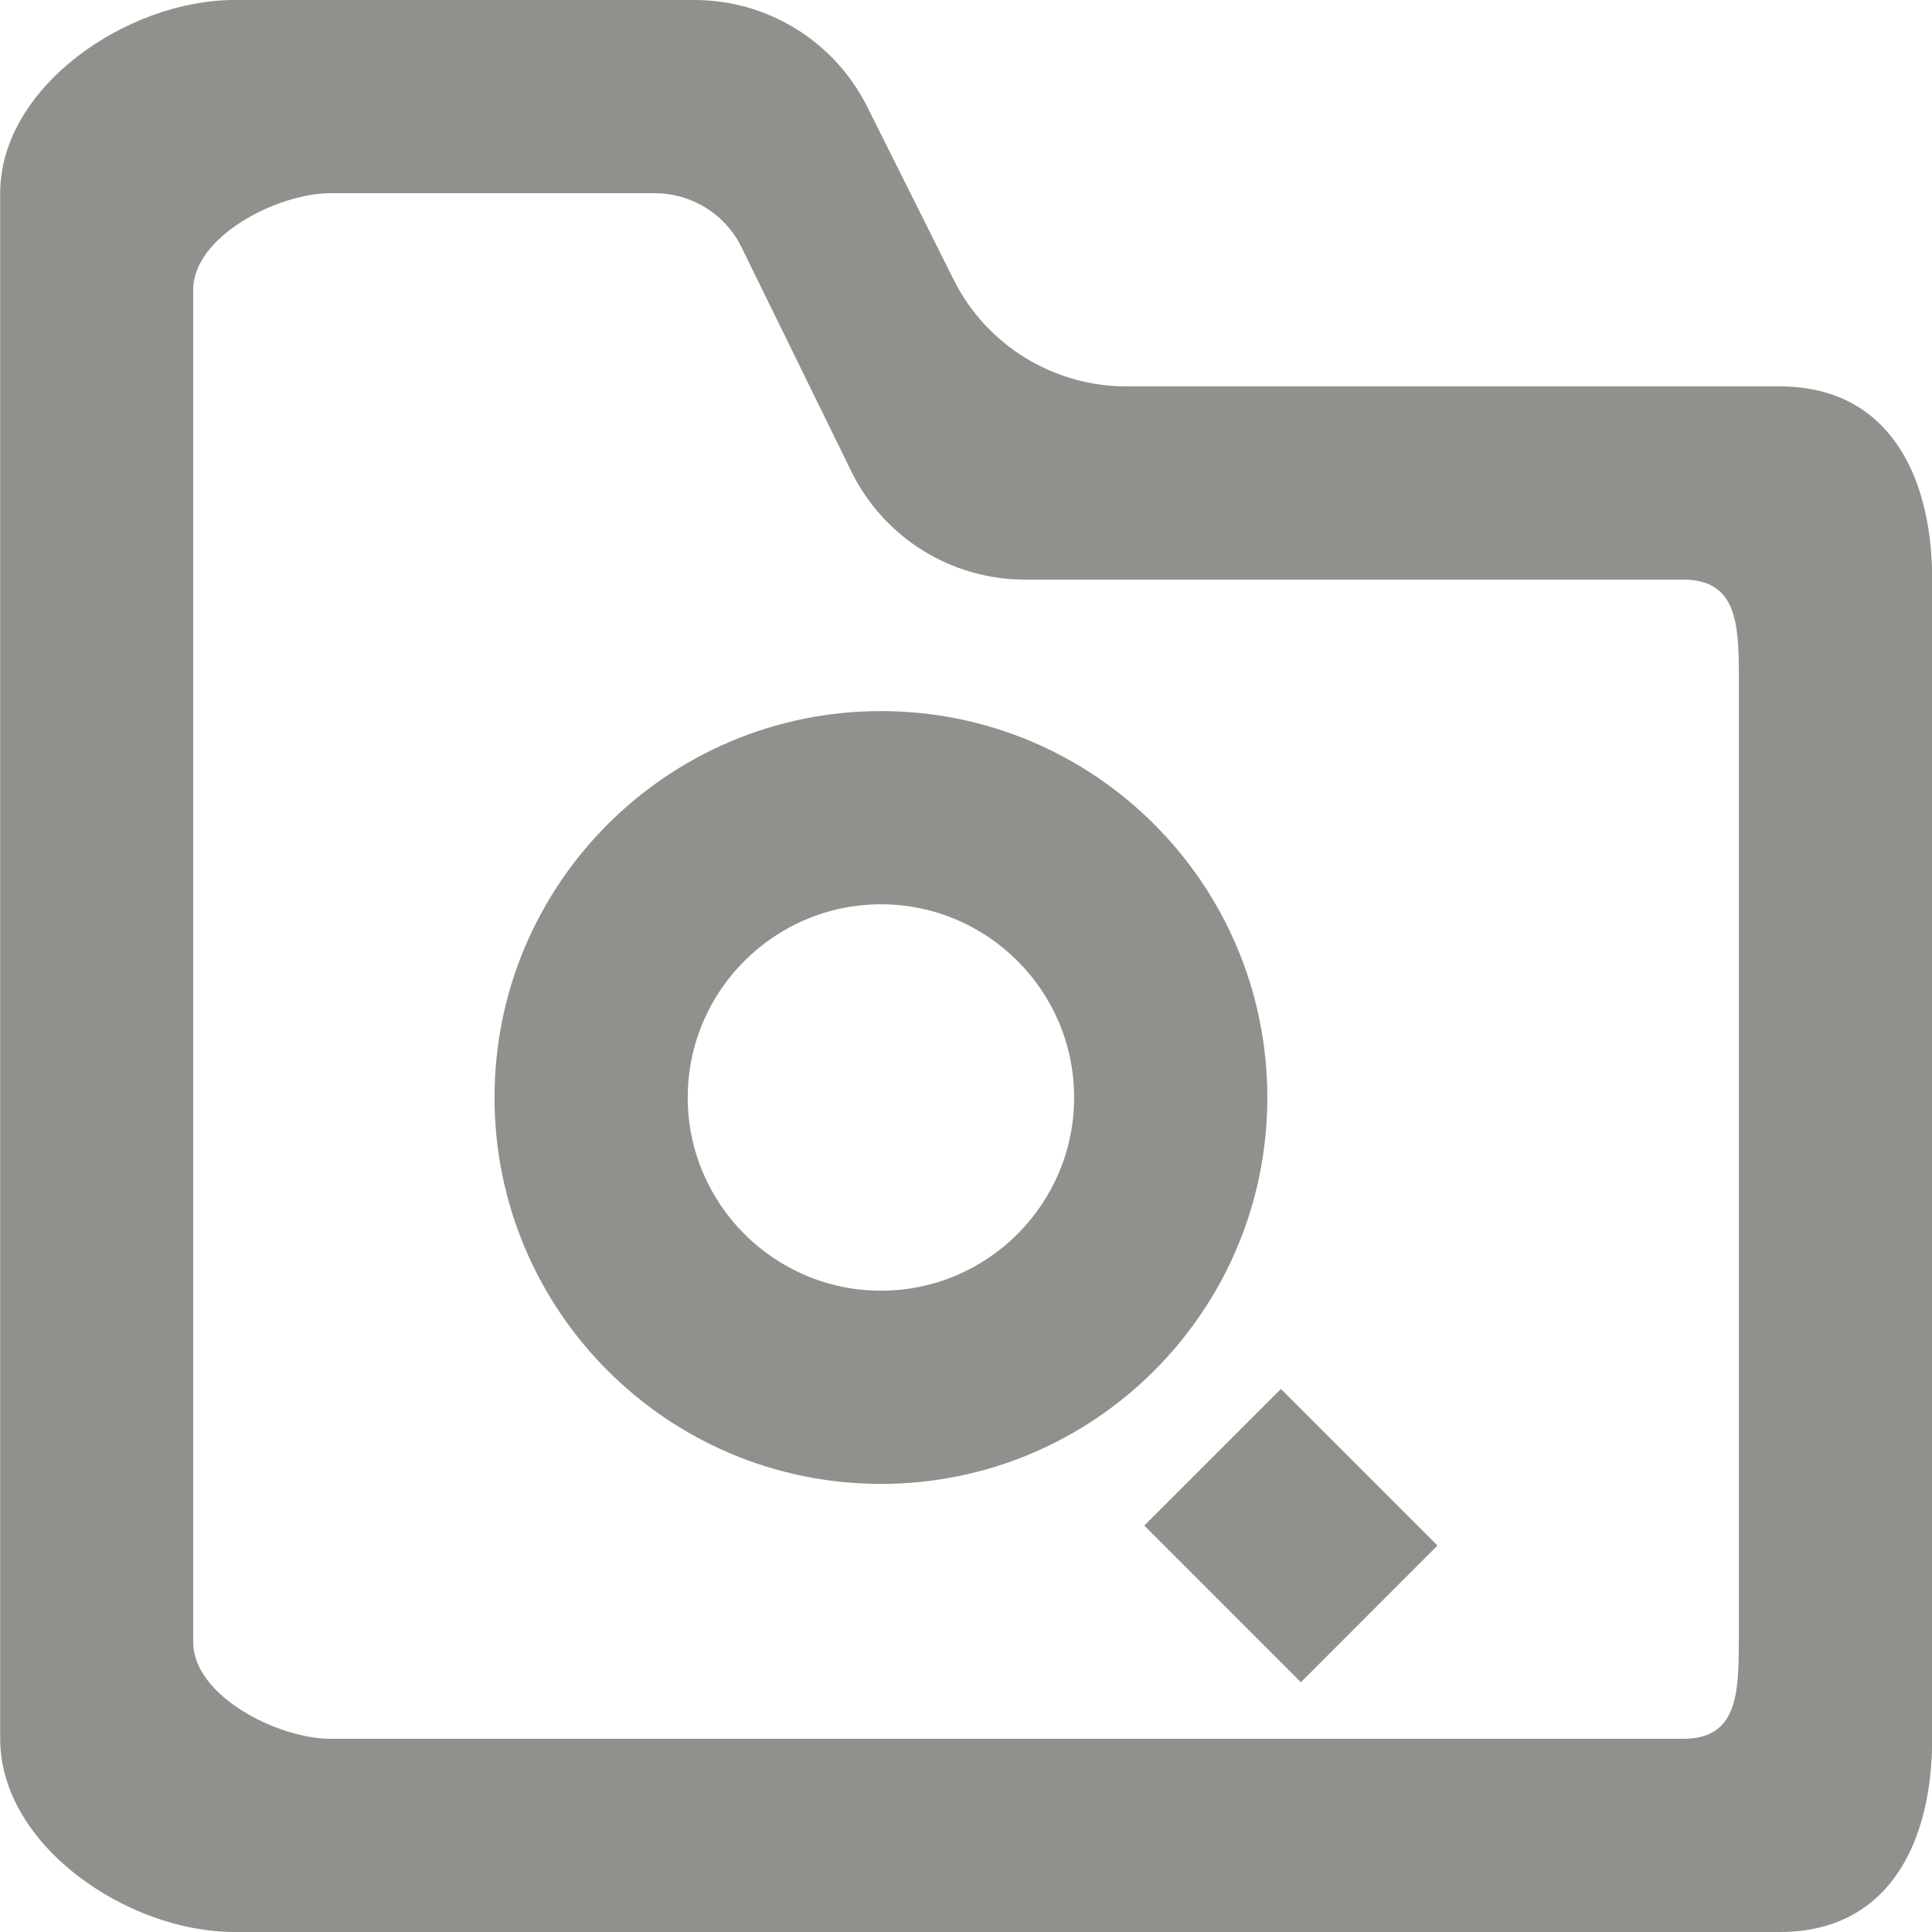 <!-- Generated by IcoMoon.io -->
<svg version="1.1" xmlns="http://www.w3.org/2000/svg" width="32" height="32" viewBox="0 0 32 32">
<title>as-directory_search-2</title>
<path fill="#91908d" d="M21.215 23.005l2.594 2.594-2.262 2.264-2.594-2.595 2.262-2.262zM14.591 21.378c-1.763 0-3.2-1.435-3.2-3.2s1.437-3.2 3.2-3.2c1.765 0 3.2 1.435 3.2 3.2s-1.435 3.2-3.2 3.2zM20.991 18.178c0-3.534-2.864-6.4-6.4-6.4-3.534 0-6.4 2.866-6.4 6.4s2.866 6.4 6.4 6.4c3.536 0 6.4-2.866 6.4-6.4zM28.8 27.2c0 0.885-0.038 1.6-0.922 1.6h-22.4c-0.883 0-2.278-0.715-2.278-1.6v-22.4c0-0.883 1.395-1.6 2.278-1.6h5.368c0.611 0 1.17 0.349 1.437 0.898l1.818 3.71c0.538 1.098 1.653 1.792 2.874 1.792h10.904c0.883 0 0.922 0.717 0.922 1.6v16zM29.479 6.4h-10.822c-1.213 0-2.32-0.685-2.862-1.768l-1.43-2.862c-0.542-1.085-1.651-1.77-2.862-1.77h-7.622c-1.768 0-3.878 1.434-3.878 3.2v25.6c0 1.768 2.11 3.2 3.878 3.2h25.6c1.768 0 2.522-1.432 2.522-3.2v-19.2c0-1.766-0.754-3.2-2.522-3.2z"></path>
</svg>
